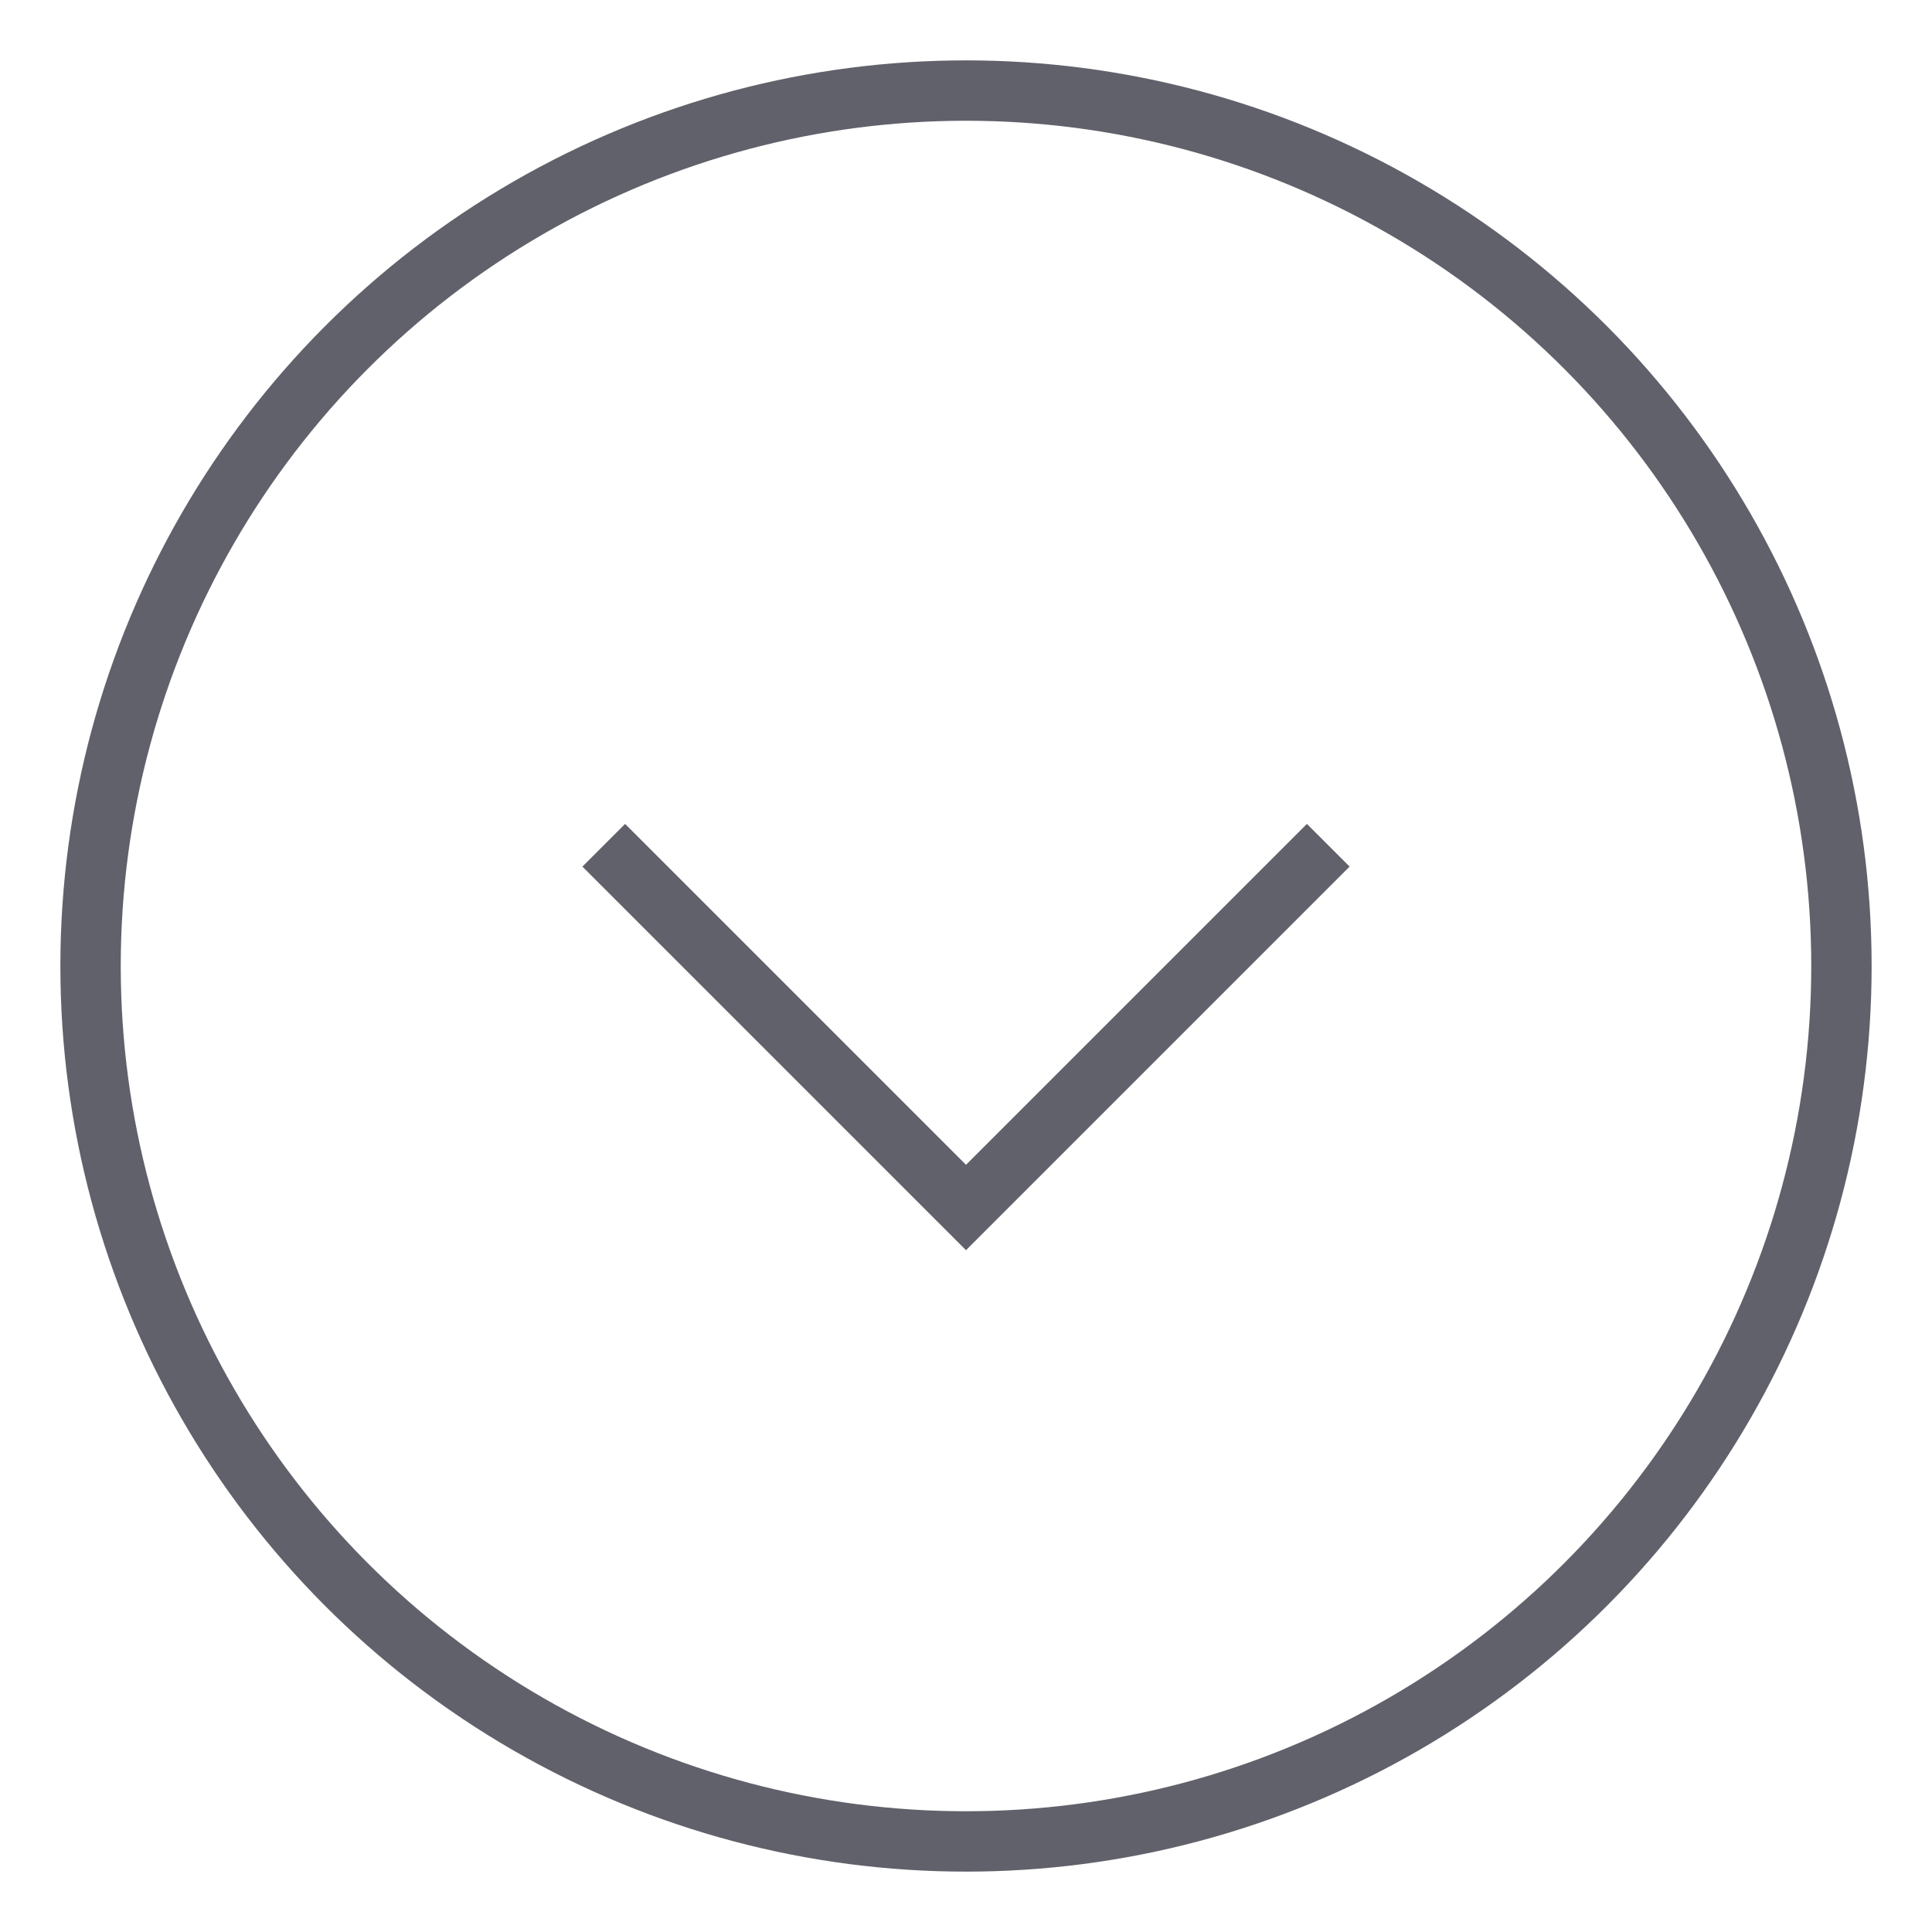 <svg xmlns="http://www.w3.org/2000/svg" height="24" width="24" viewBox="0 0 64 64"><circle cx="32" cy="32" r="29" fill="none" stroke="#61616b" stroke-width="2"></circle><polyline data-color="color-2" points="44 28 32 40 20 28" fill="none" stroke="#61616b" stroke-width="2"></polyline></svg>